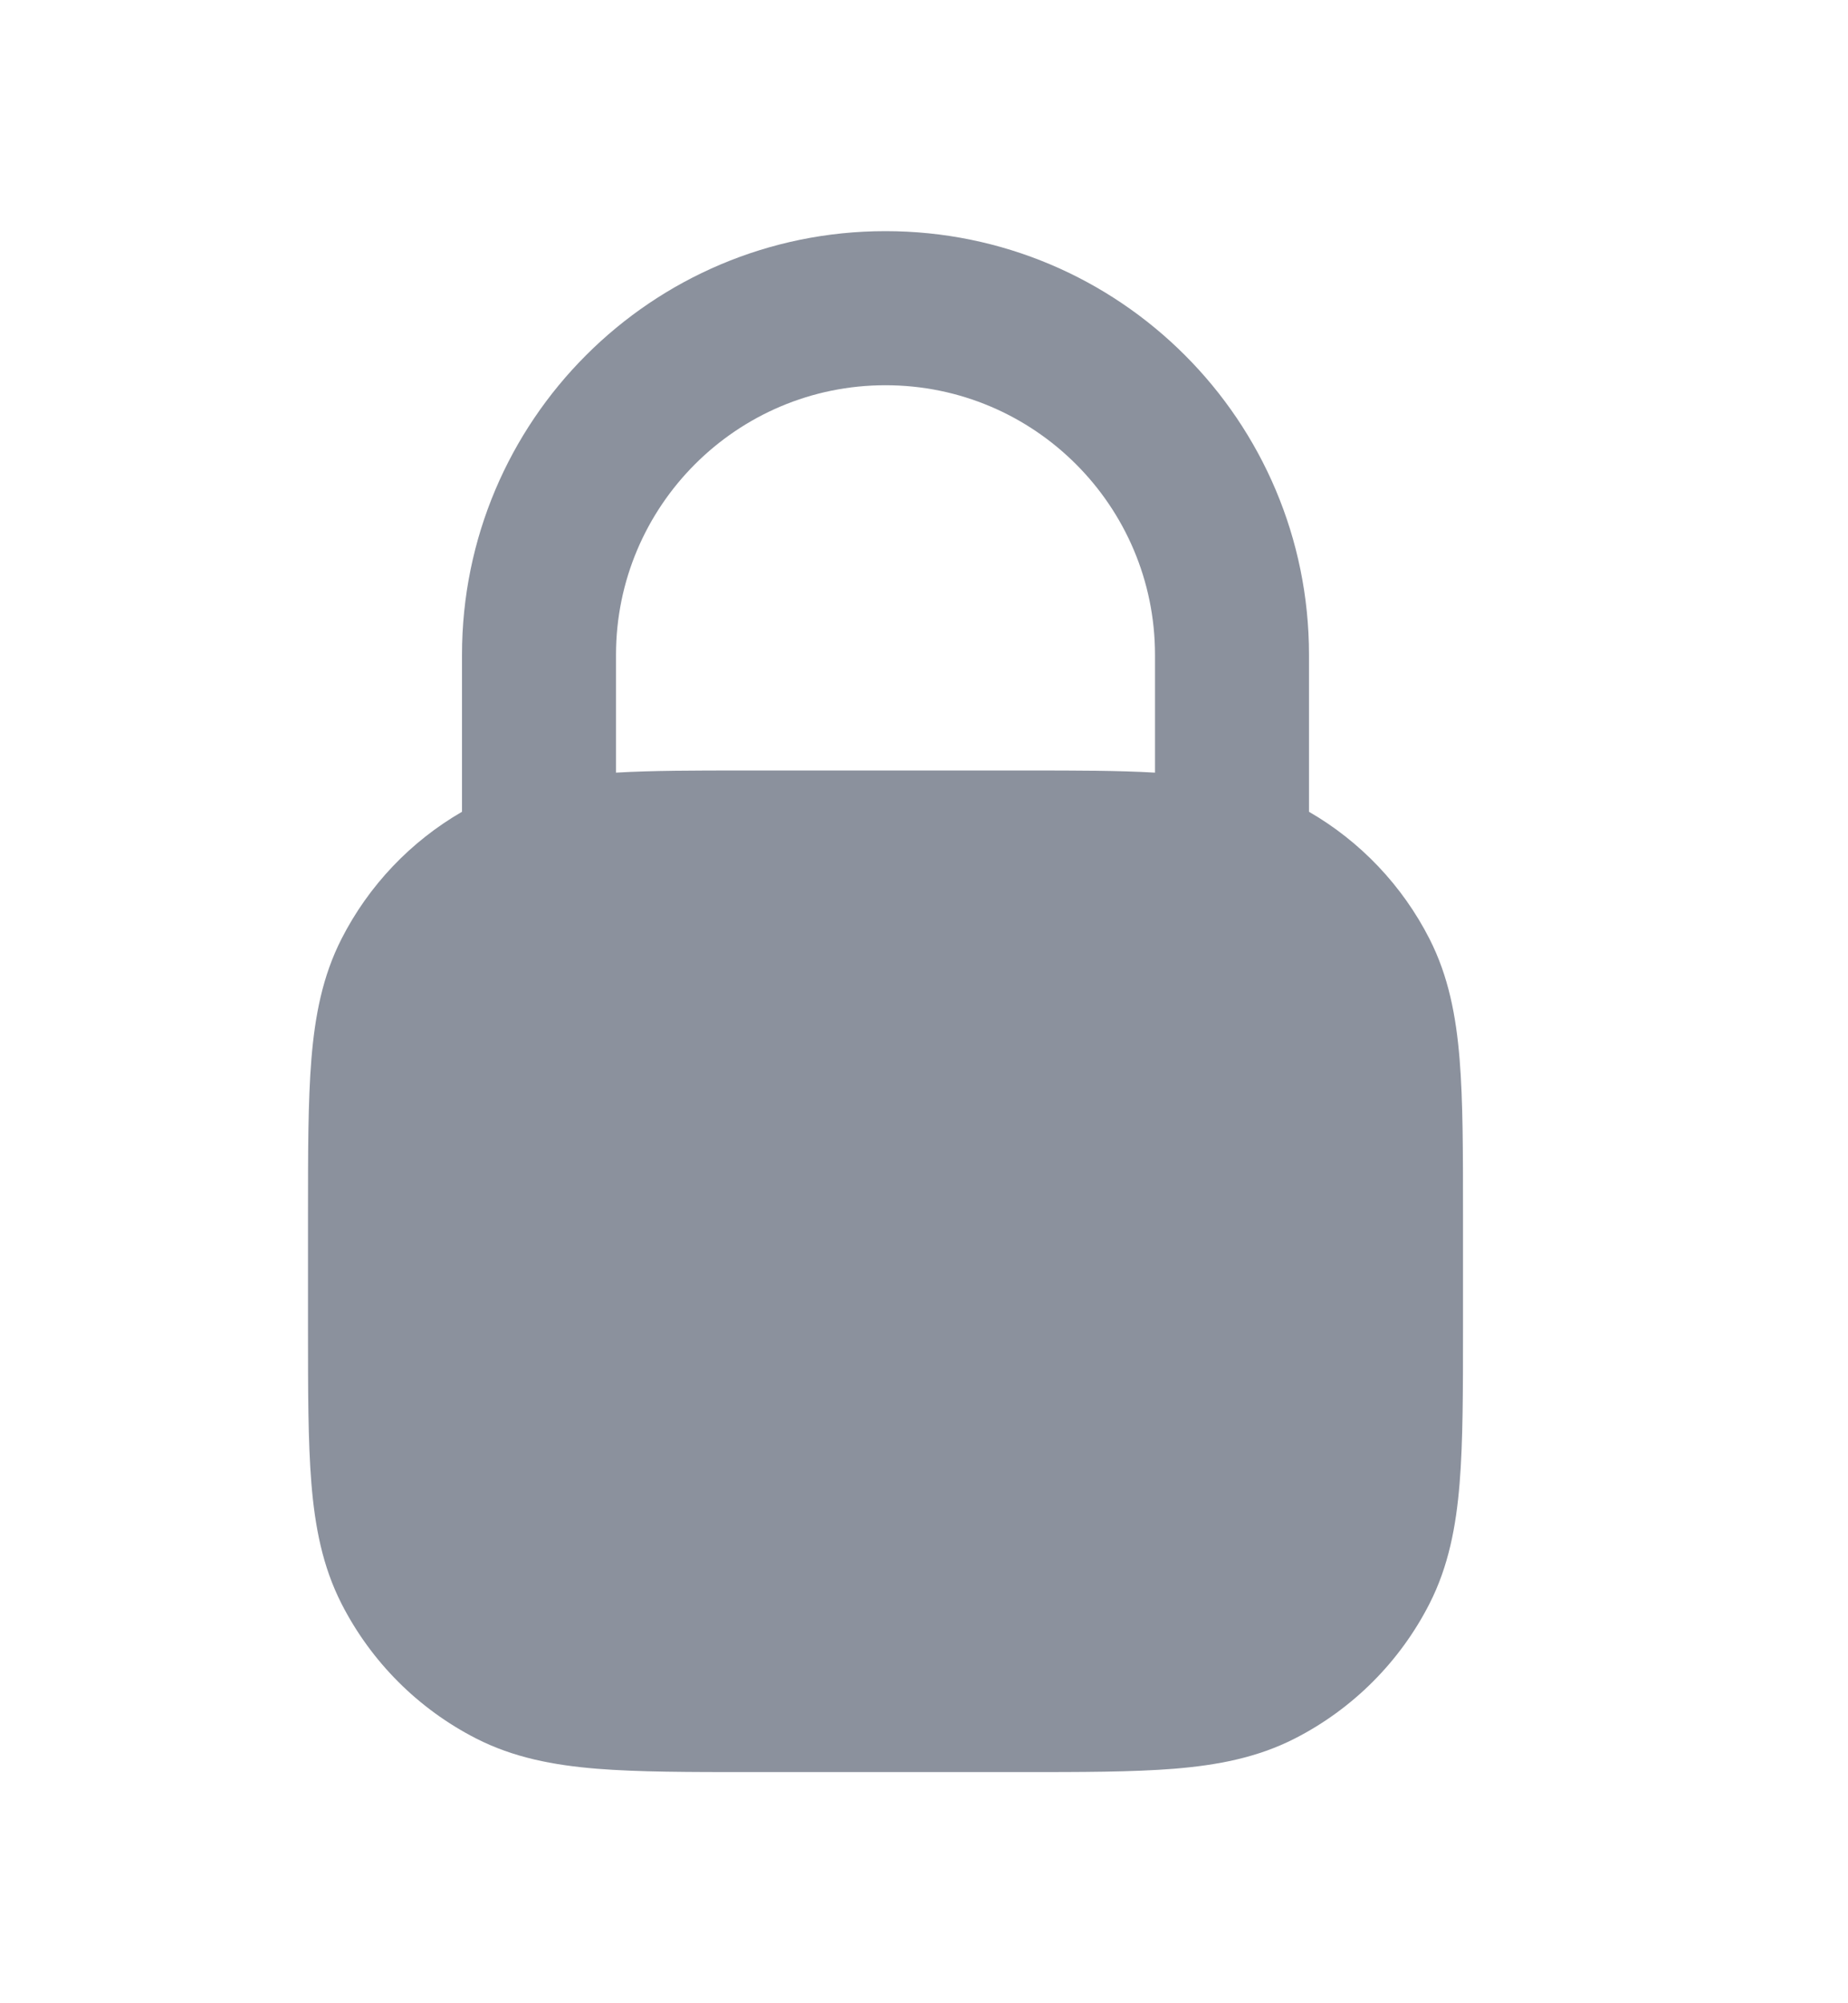 <svg width="12" height="13" viewBox="0 0 12 13" fill="none" xmlns="http://www.w3.org/2000/svg">
<path fill-rule="evenodd" clip-rule="evenodd" d="M5.75 1.5C4.231 1.5 3 2.731 3 4.25V5.268C2.666 5.461 2.394 5.747 2.218 6.092C2.094 6.335 2.045 6.593 2.022 6.874C2 7.145 2 7.477 2 7.879V8.621C2 9.023 2 9.355 2.022 9.626C2.045 9.907 2.094 10.165 2.218 10.408C2.41 10.784 2.716 11.09 3.092 11.282C3.335 11.406 3.593 11.455 3.874 11.478C4.145 11.5 4.477 11.5 4.879 11.5H6.621C7.023 11.5 7.355 11.5 7.626 11.478C7.907 11.455 8.165 11.406 8.408 11.282C8.784 11.09 9.09 10.784 9.282 10.408C9.406 10.165 9.455 9.907 9.478 9.626C9.5 9.355 9.5 9.023 9.5 8.621V7.879C9.5 7.477 9.5 7.145 9.478 6.874C9.455 6.593 9.406 6.335 9.282 6.092C9.106 5.747 8.834 5.461 8.5 5.268V4.25C8.5 2.731 7.269 1.5 5.75 1.5ZM4.817 5C4.512 5 4.241 5 4 5.014V4.25C4 3.284 4.784 2.5 5.75 2.5C6.716 2.5 7.5 3.284 7.5 4.25V5.014C7.259 5 6.988 5 6.683 5H4.817Z" fill="#8B919D"/>
</svg>
